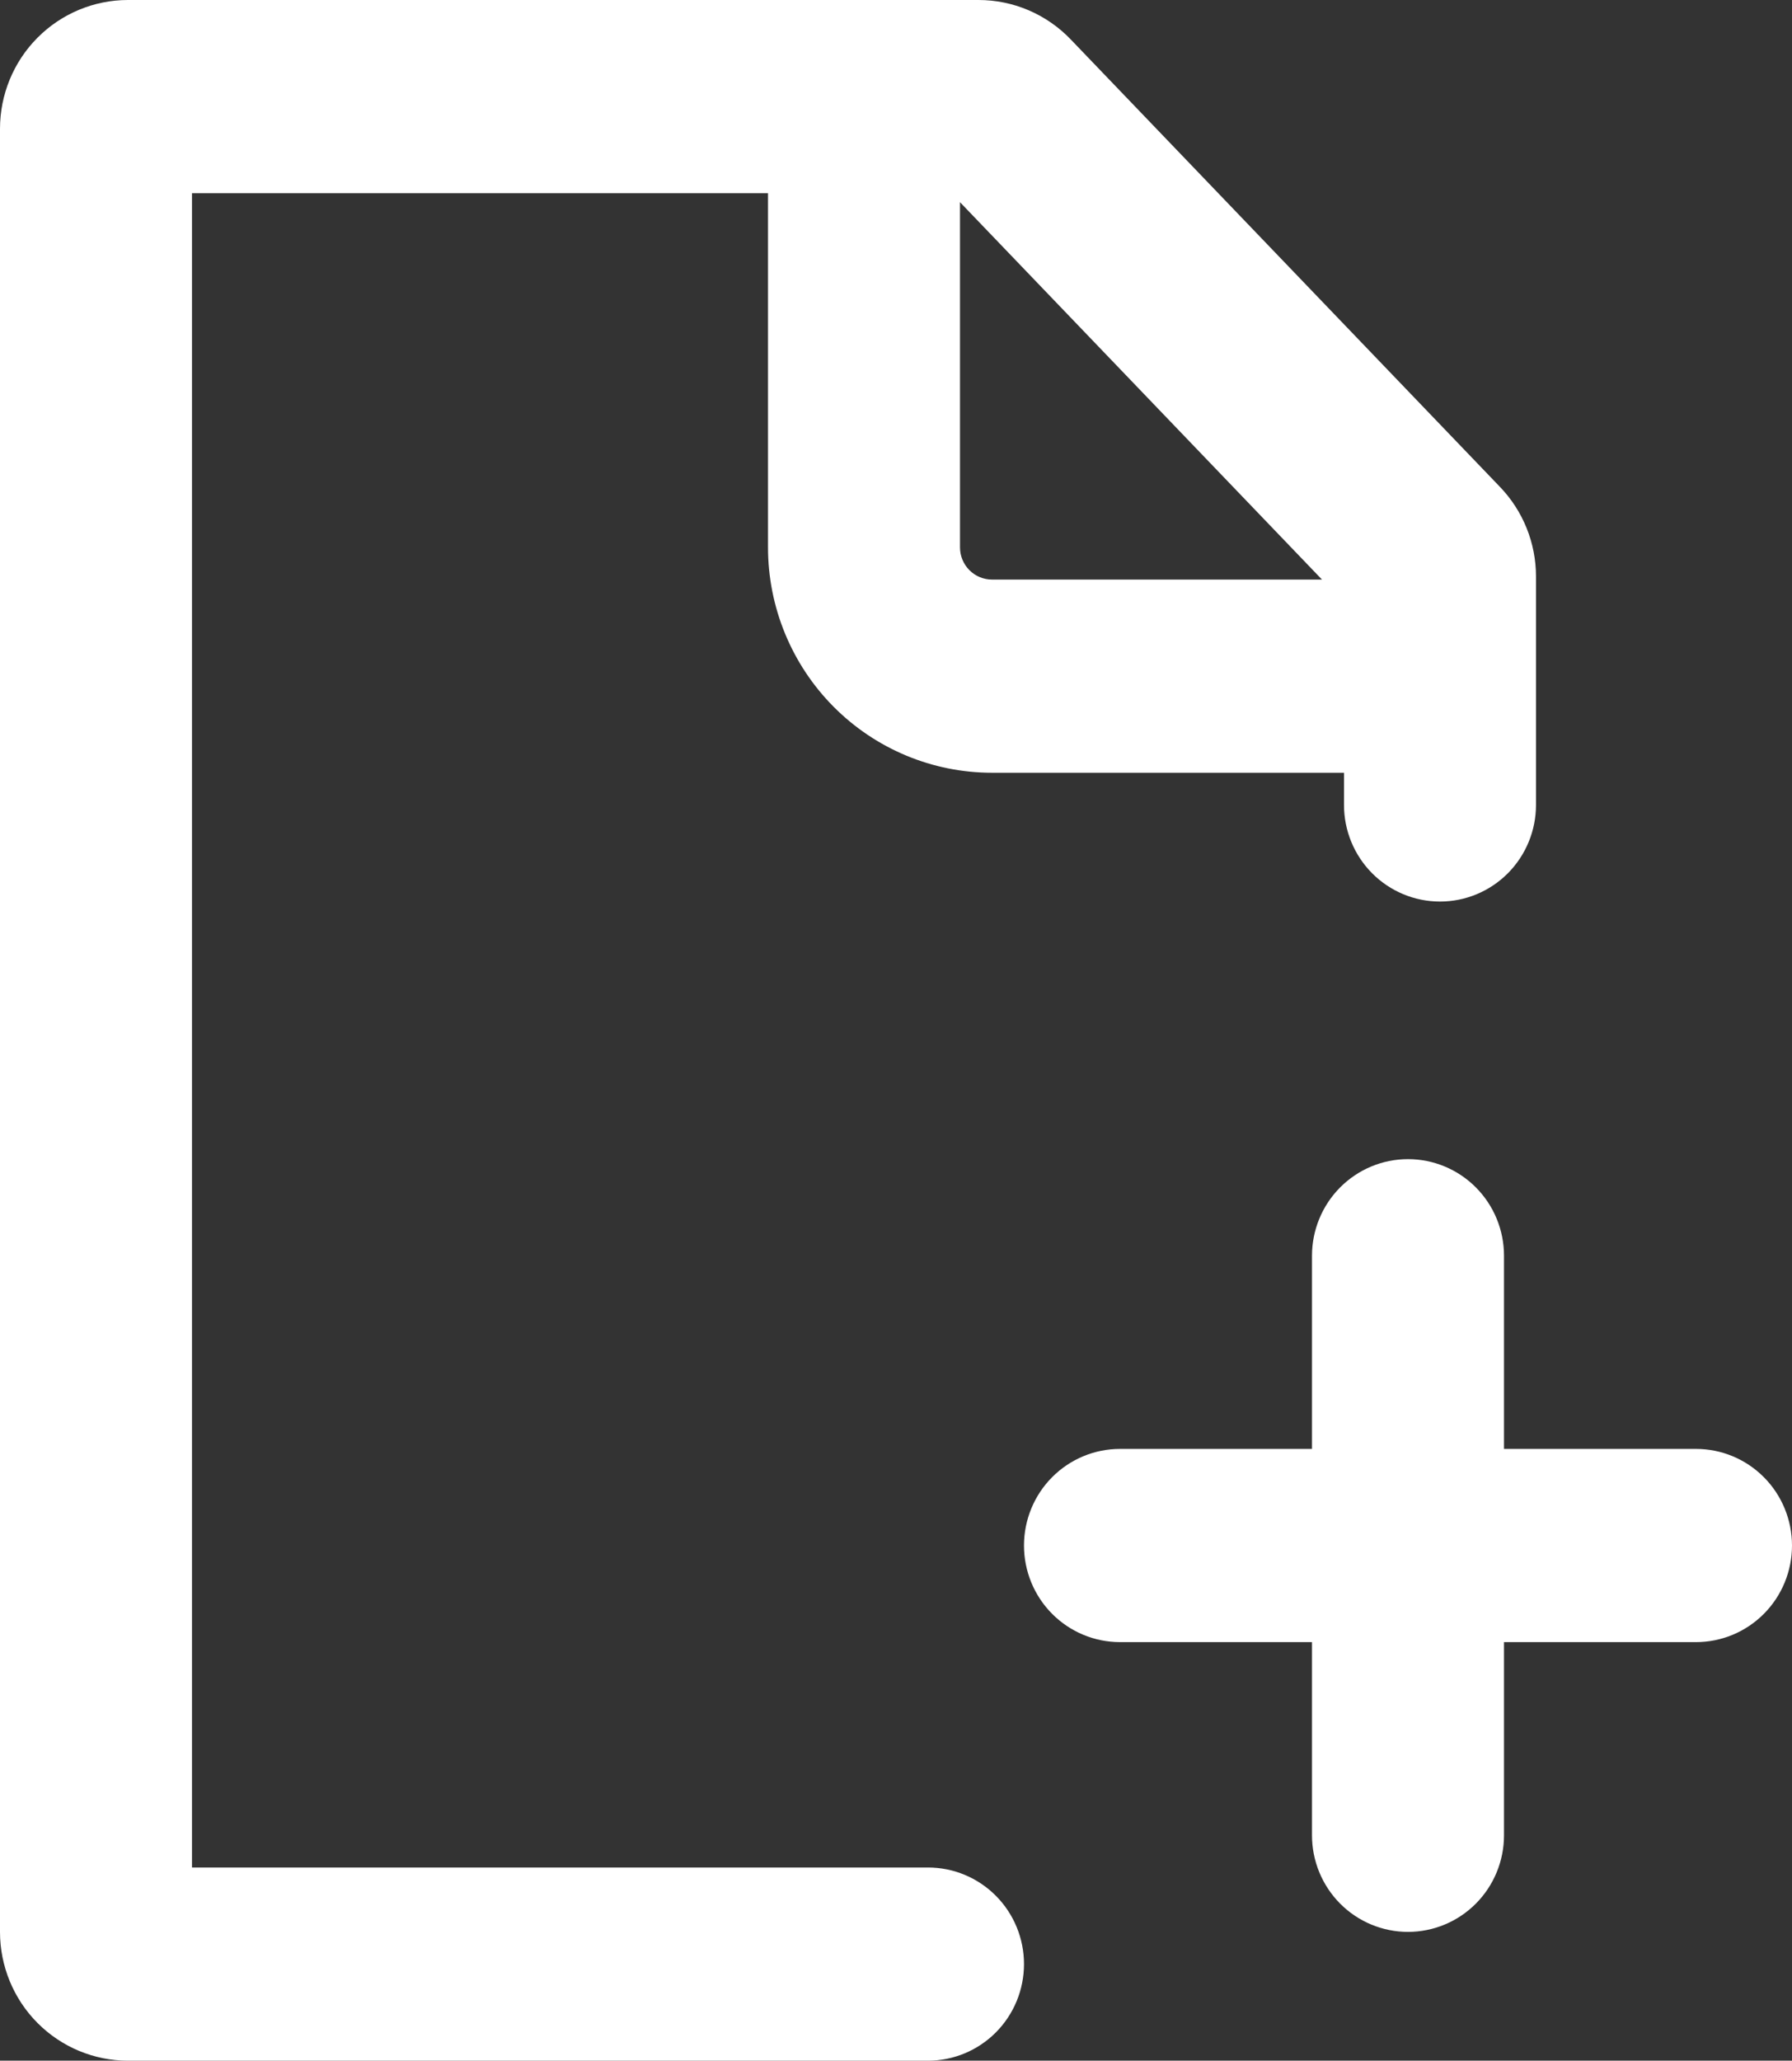 <svg width="87" height="100" viewBox="0 0 87 100" fill="none" xmlns="http://www.w3.org/2000/svg">
<rect x="0" y="0" width="87" height="100" fill="#333333" stroke="none"/>
<path fill-rule="evenodd" clip-rule="evenodd" d="M9.321 9.375V90.625H45.054C46.29 90.625 47.475 91.119 48.349 91.998C49.223 92.877 49.714 94.069 49.714 95.312C49.714 96.556 49.223 97.748 48.349 98.627C47.475 99.506 46.29 100 45.054 100H6.214C4.566 100 2.986 99.341 1.82 98.169C0.655 96.997 0 95.408 0 93.75V6.25C0 4.592 0.655 3.003 1.82 1.831C2.986 0.658 4.566 3.06182e-06 6.214 3.06182e-06H47.502C48.337 -0.001 49.163 0.168 49.932 0.495C50.701 0.823 51.396 1.303 51.976 1.906L72.825 23.631C73.945 24.797 74.571 26.354 74.571 27.975V39.062C74.571 40.306 74.08 41.498 73.206 42.377C72.332 43.256 71.147 43.75 69.911 43.75C68.675 43.75 67.489 43.256 66.615 42.377C65.741 41.498 65.25 40.306 65.25 39.062V37.5H48.161C45.276 37.5 42.51 36.348 40.471 34.297C38.431 32.245 37.286 29.463 37.286 26.562V9.375H9.321ZM46.607 9.812L64.181 28.125H48.161C47.749 28.125 47.353 27.96 47.062 27.667C46.771 27.374 46.607 26.977 46.607 26.562V9.812ZM68.357 93.75C67.121 93.75 65.936 93.256 65.061 92.377C64.188 91.498 63.696 90.306 63.696 89.062V79.688H54.375C53.139 79.688 51.953 79.194 51.079 78.315C50.205 77.436 49.714 76.243 49.714 75C49.714 73.757 50.205 72.564 51.079 71.685C51.953 70.806 53.139 70.312 54.375 70.312H63.696V60.938C63.696 59.694 64.188 58.502 65.061 57.623C65.936 56.744 67.121 56.25 68.357 56.25C69.593 56.25 70.779 56.744 71.653 57.623C72.527 58.502 73.018 59.694 73.018 60.938V70.312H82.339C83.575 70.312 84.761 70.806 85.635 71.685C86.509 72.564 87 73.757 87 75C87 76.243 86.509 77.436 85.635 78.315C84.761 79.194 83.575 79.688 82.339 79.688H73.018V89.062C73.018 90.306 72.527 91.498 71.653 92.377C70.779 93.256 69.593 93.75 68.357 93.75Z" fill="white"/>
</svg>
